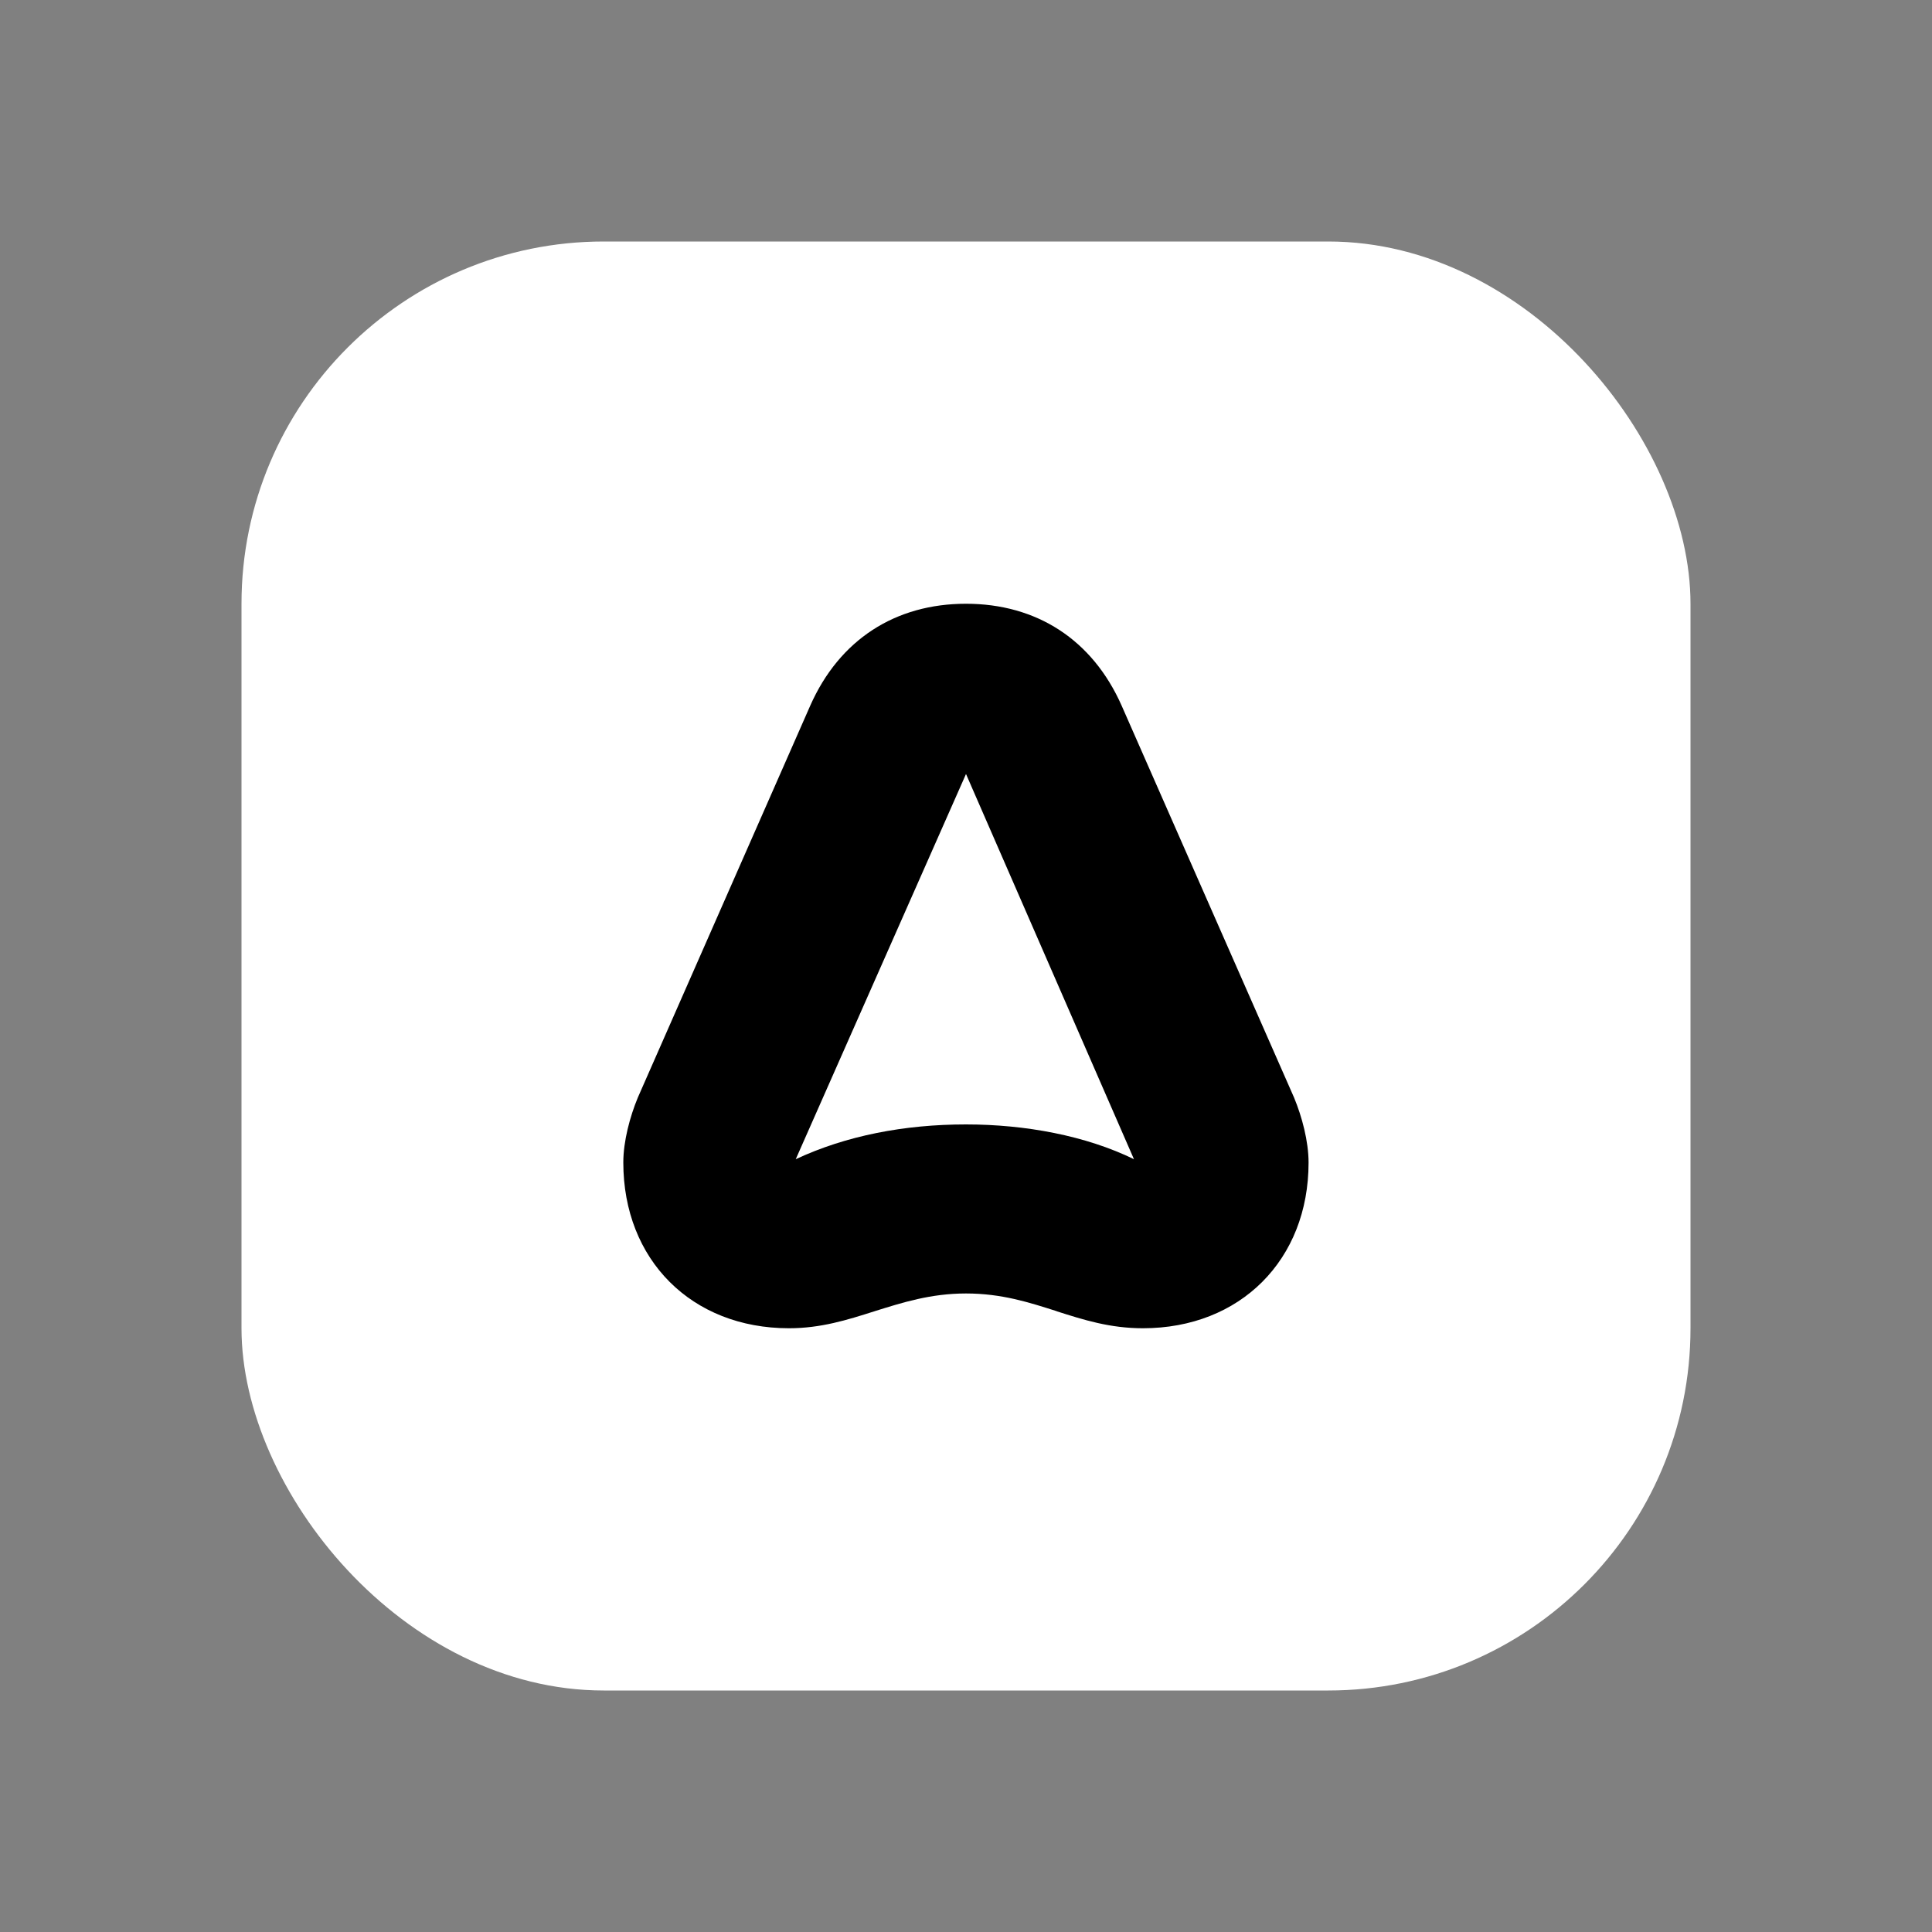 <svg width="16" height="16" viewBox="0 0 16 16" fill="none" xmlns="http://www.w3.org/2000/svg">
<rect x="0" y="0" width="16" height="16" fill="#808080" stroke="none"/>
<rect x="2" y="2" width="12" height="12" rx="3" fill="white"/>
<path fill-rule="evenodd" clip-rule="evenodd" d="M6.71 5.844L5.282 9.09C5.217 9.247 5.162 9.451 5.162 9.627C5.162 10.434 5.728 11 6.534 11C6.798 11 7.017 10.931 7.24 10.86L7.242 10.86L7.243 10.859C7.473 10.787 7.708 10.712 8 10.712C8.295 10.712 8.523 10.786 8.749 10.858L8.751 10.859L8.753 10.86C8.973 10.93 9.191 11 9.465 11C10.271 11 10.837 10.434 10.837 9.628C10.837 9.451 10.782 9.247 10.717 9.09L9.289 5.844C9.047 5.297 8.584 5 8 5C7.415 5 6.952 5.297 6.71 5.844ZM6.59 9.6L8 6.41L9.391 9.6C8.992 9.405 8.491 9.312 8 9.312C7.49 9.312 7.007 9.405 6.59 9.6Z" fill="black"/>
</svg>
